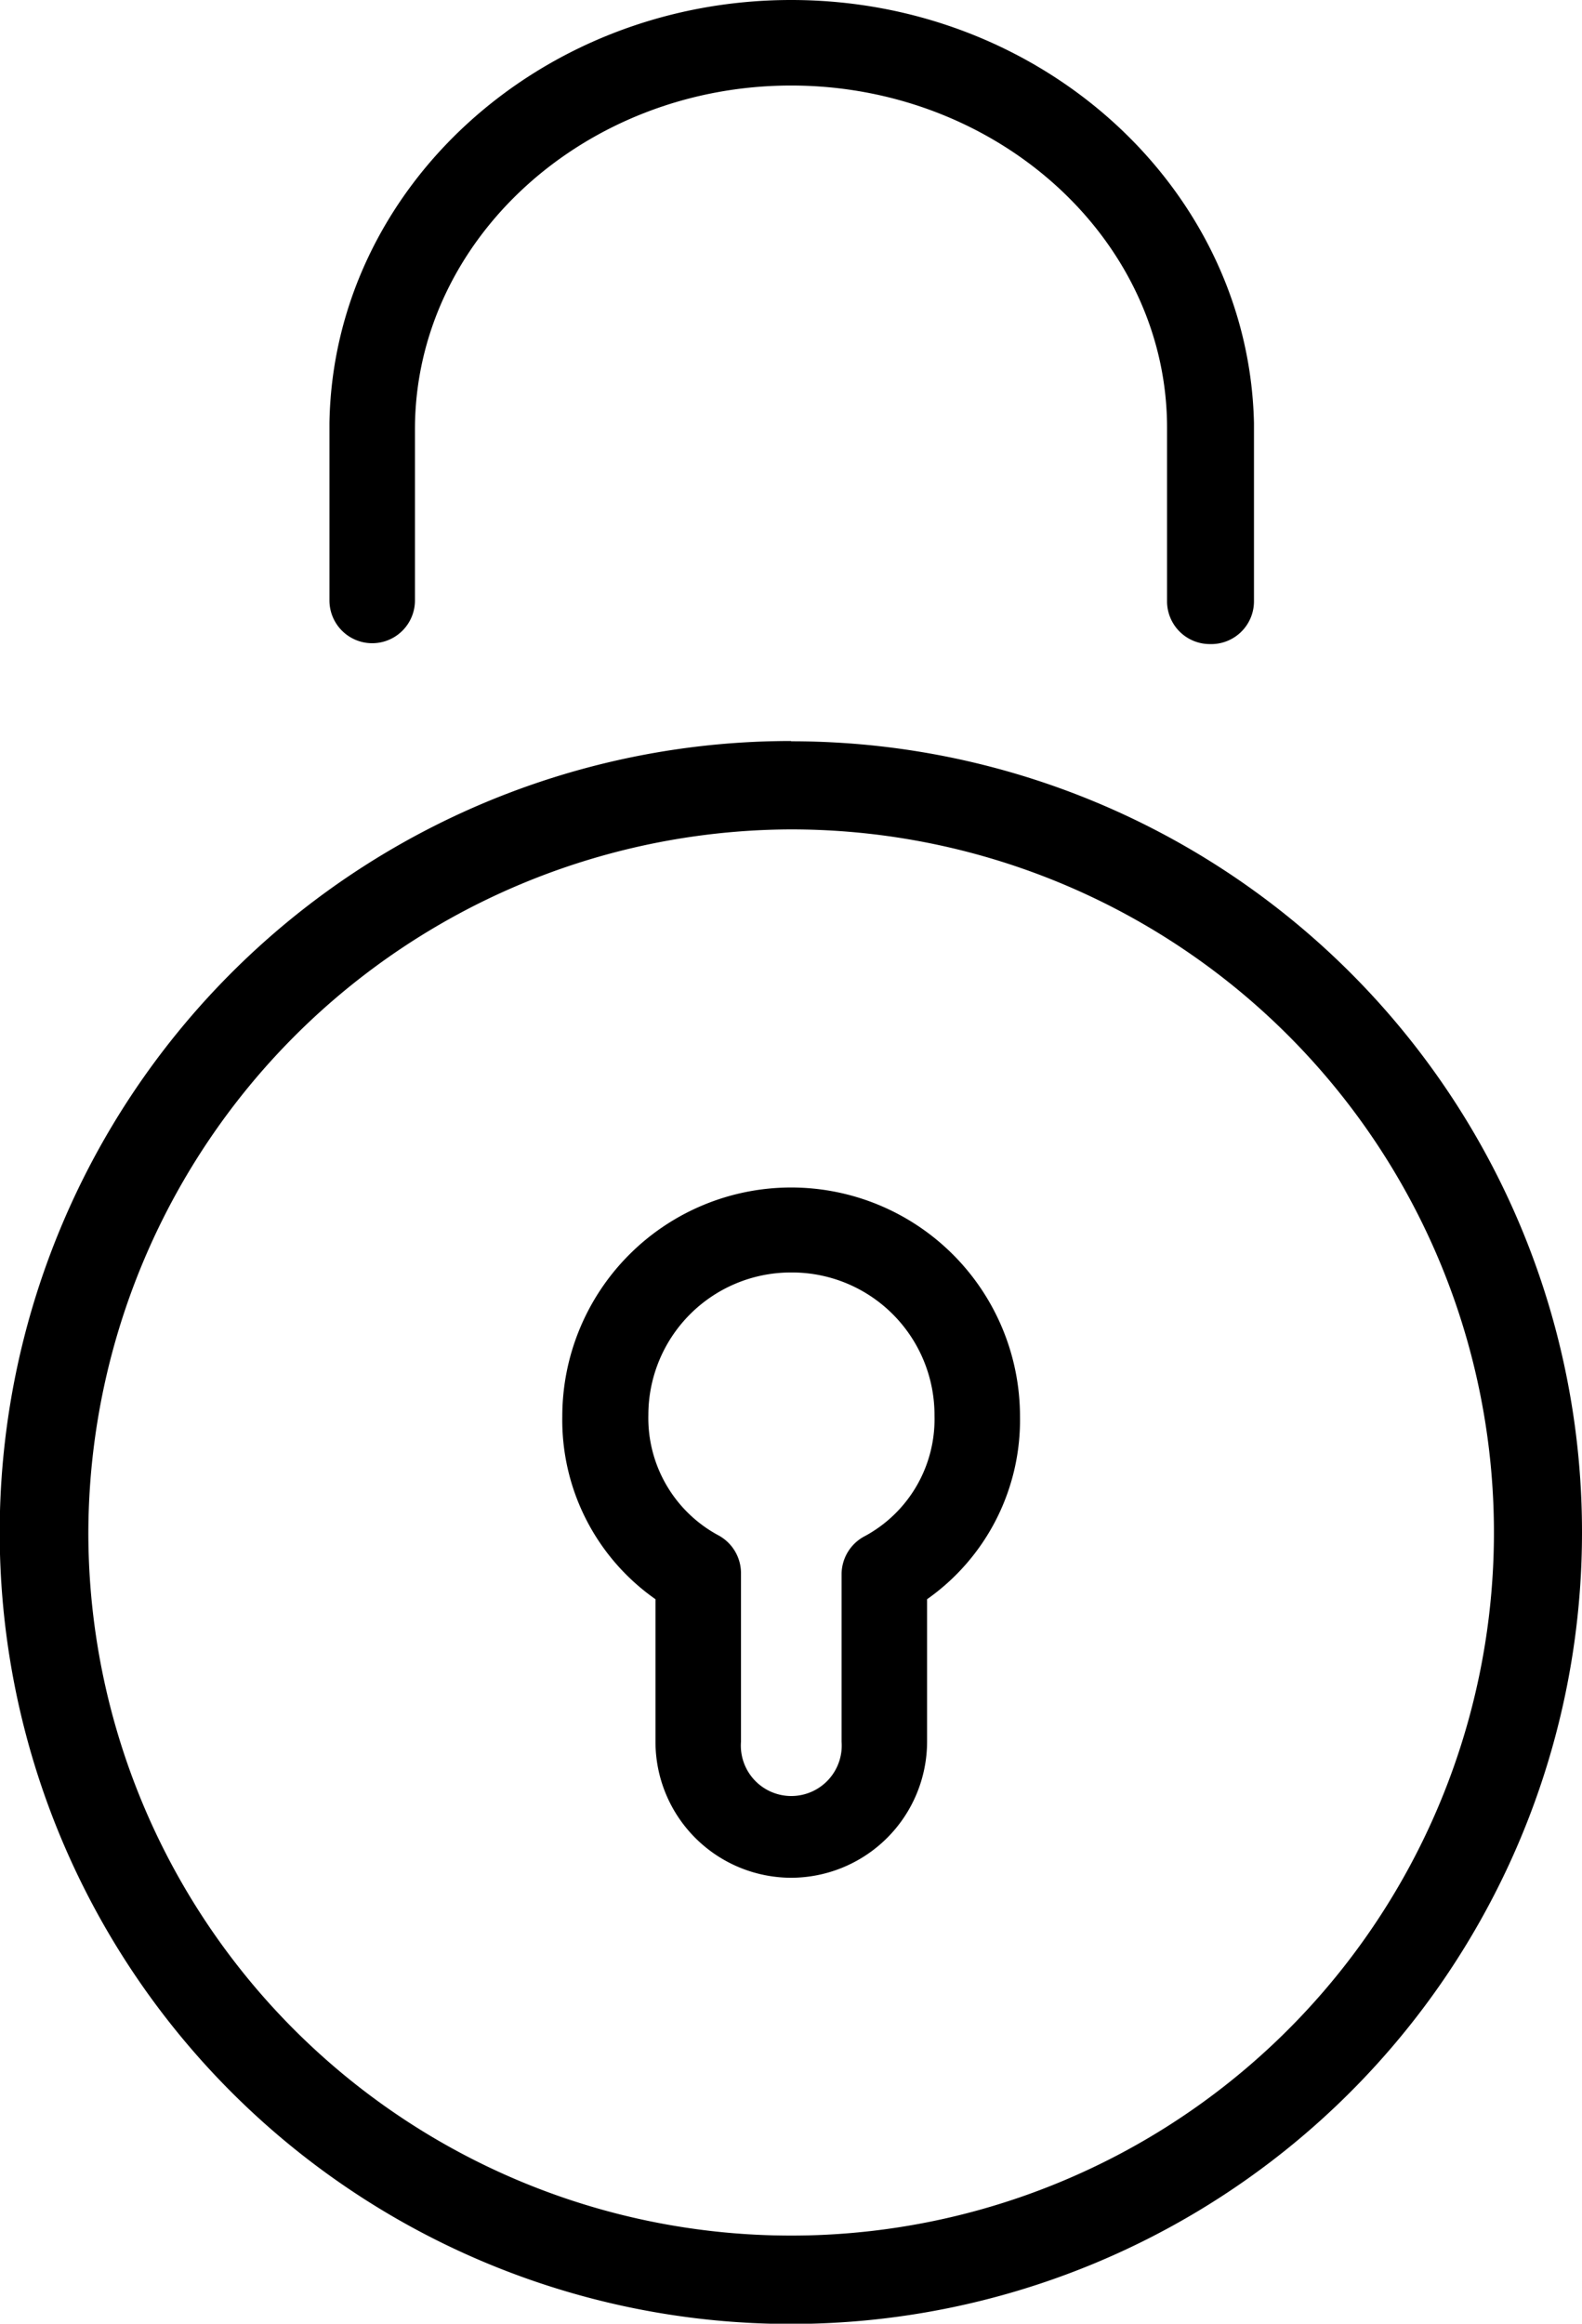 <svg xmlns="http://www.w3.org/2000/svg" viewBox="0 0 55.51 81.5">

            <path class="cls-1"
                  d="M42.45,22.59a1.5,1.5,0,0,1-1.5-1.5v-6C41,8.41,35,3,27.76,3s-13.2,5.41-13.2,12.06v6a1.5,1.5,0,0,1-3,0V14.84C11.69,6.64,18.91,0,27.76,0S43.82,6.64,44,14.84v6.25A1.5,1.5,0,0,1,42.45,22.59Z"/>
            <path class="cls-1"
                  d="M27.76,29.09A24.66,24.66,0,1,1,3.1,53.74,24.73,24.73,0,0,1,27.76,29.09Zm0-3.1A27.76,27.76,0,1,0,55.51,53.74,27.73,27.73,0,0,0,27.76,26Z"/>
            <path class="cls-1"
                  d="M27.75,65.86A4.77,4.77,0,0,1,23,61.09v-5a7.67,7.67,0,0,1-3.27-6.41,8,8,0,0,1,16.06,0,7.68,7.68,0,0,1-3.26,6.41v5A4.78,4.78,0,0,1,27.75,65.86Zm0-21.23a5,5,0,0,0-5,5,4.67,4.67,0,0,0,2.44,4.21A1.51,1.51,0,0,1,26,55.21v5.88a1.77,1.77,0,1,0,3.53,0V55.21a1.51,1.51,0,0,1,.83-1.34,4.66,4.66,0,0,0,2.43-4.21A5,5,0,0,0,27.75,44.63Z"/>

</svg>